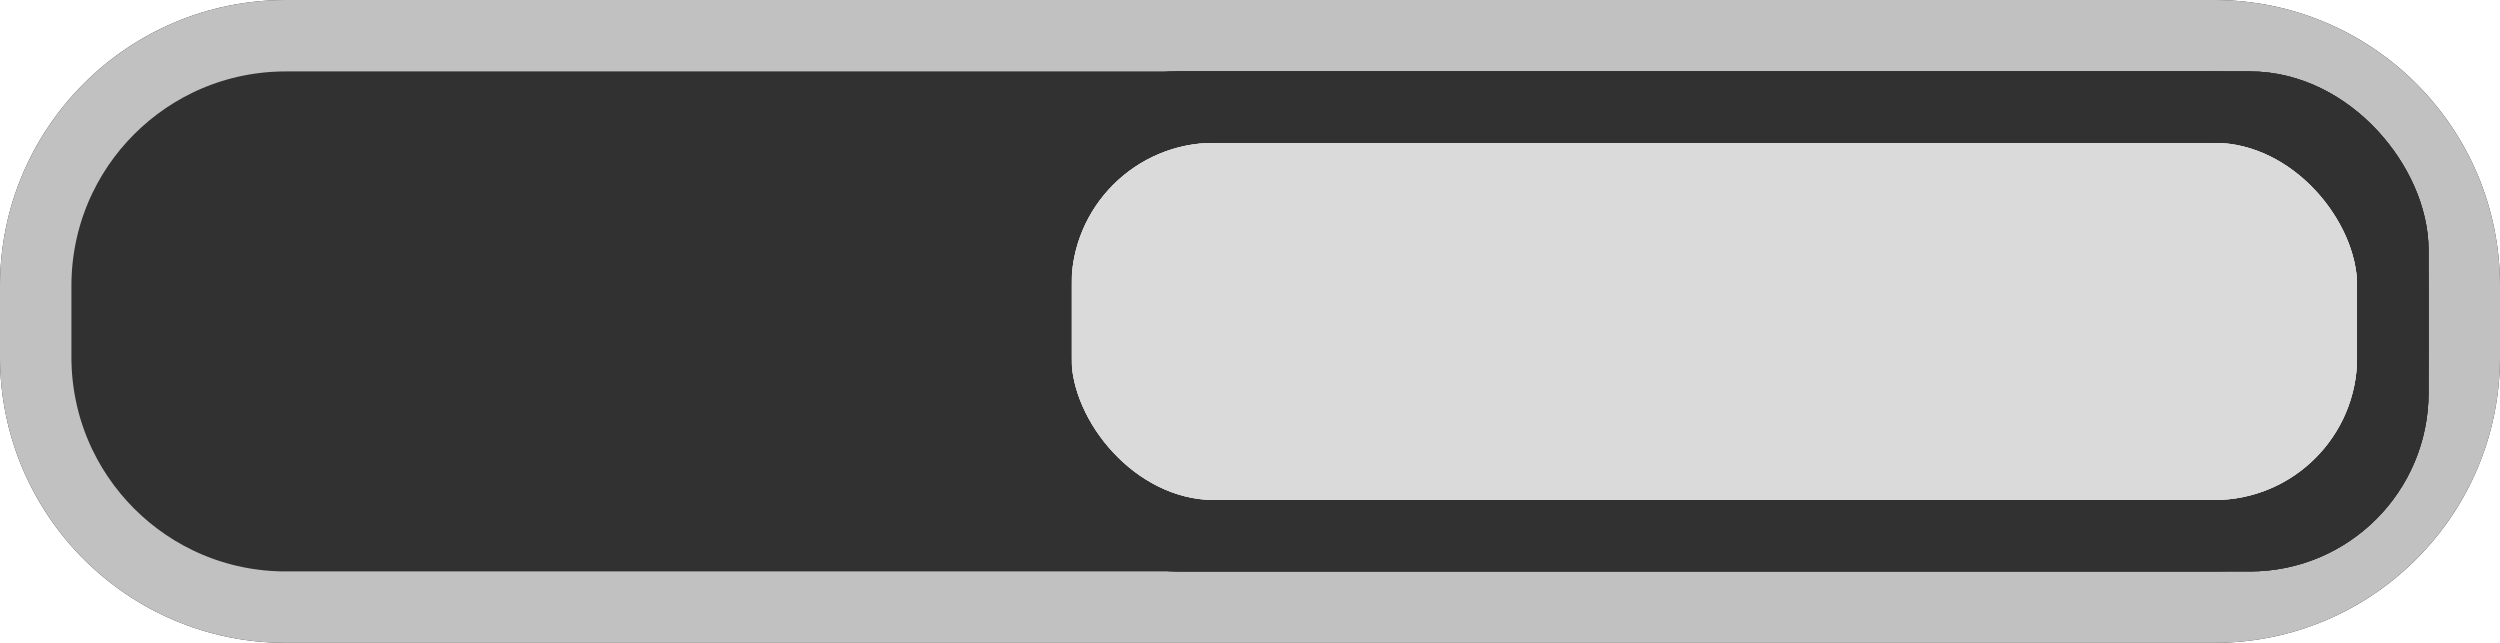 <?xml version="1.0" encoding="UTF-8"?>
<svg width="35px" height="9px" viewBox="0 0 35 9" version="1.1" xmlns="http://www.w3.org/2000/svg" xmlns:xlink="http://www.w3.org/1999/xlink">
    <!-- Generator: Sketch 48.2 (47327) - http://www.bohemiancoding.com/sketch -->
    <title>slider_switch_2_35x9_1-src</title>
    <desc>Created with Sketch.</desc>
    <defs>
        <path d="M4,0 L31,0 C33.209,-4.05812251e-16 35,1.791 35,4 L35,5 C35,7.209 33.209,9 31,9 L28.33,9 L4,9 C1.791,9 2.705415e-16,7.209 0,5 L0,4 C-2.705415e-16,1.791 1.791,4.05812251e-16 4,0 Z" id="path-1"></path>
        <rect id="path-2" x="15" y="2" width="18" height="5" rx="2"></rect>
        <rect id="path-3" x="15" y="2" width="18" height="5" rx="2"></rect>
        <rect id="path-4" x="15" y="2" width="18" height="5" rx="2"></rect>
    </defs>
    <g id="slider_switch_2_35x9_1-src" stroke="none" stroke-width="1" fill="none" fill-rule="evenodd">
        <g>
            <g id="Rectangle-3">
                <use fill="#313132" fill-rule="evenodd" xlink:href="#path-1"></use>
                <path stroke="#C1C1C1" stroke-width="1" d="M4,0.5 C2.067,0.5 0.5,2.067 0.5,4 L0.5,5 C0.5,6.933 2.067,8.5 4,8.5 L31,8.5 C32.933,8.5 34.5,6.933 34.5,5 L34.5,4 C34.5,2.067 32.933,0.5 31,0.5 L4,0.5 Z"></path>
            </g>
            <g id="Rectangle-5">
                <use fill="#DADADA" fill-rule="evenodd" xlink:href="#path-2"></use>
                <rect stroke="#313132" stroke-width="1" x="14.5" y="1.5" width="19" height="6" rx="2"></rect>
            </g>
            <g id="Rectangle-5">
                <use fill="#DADADA" fill-rule="evenodd" xlink:href="#path-3"></use>
                <rect stroke="#313132" stroke-width="1" x="14.5" y="1.5" width="19" height="6" rx="2"></rect>
            </g>
            <g id="Rectangle-5">
                <use fill="#DADADA" fill-rule="evenodd" xlink:href="#path-4"></use>
                <rect stroke="#313132" stroke-width="1" x="14.5" y="1.5" width="19" height="6" rx="2"></rect>
            </g>
        </g>
    </g>
</svg>